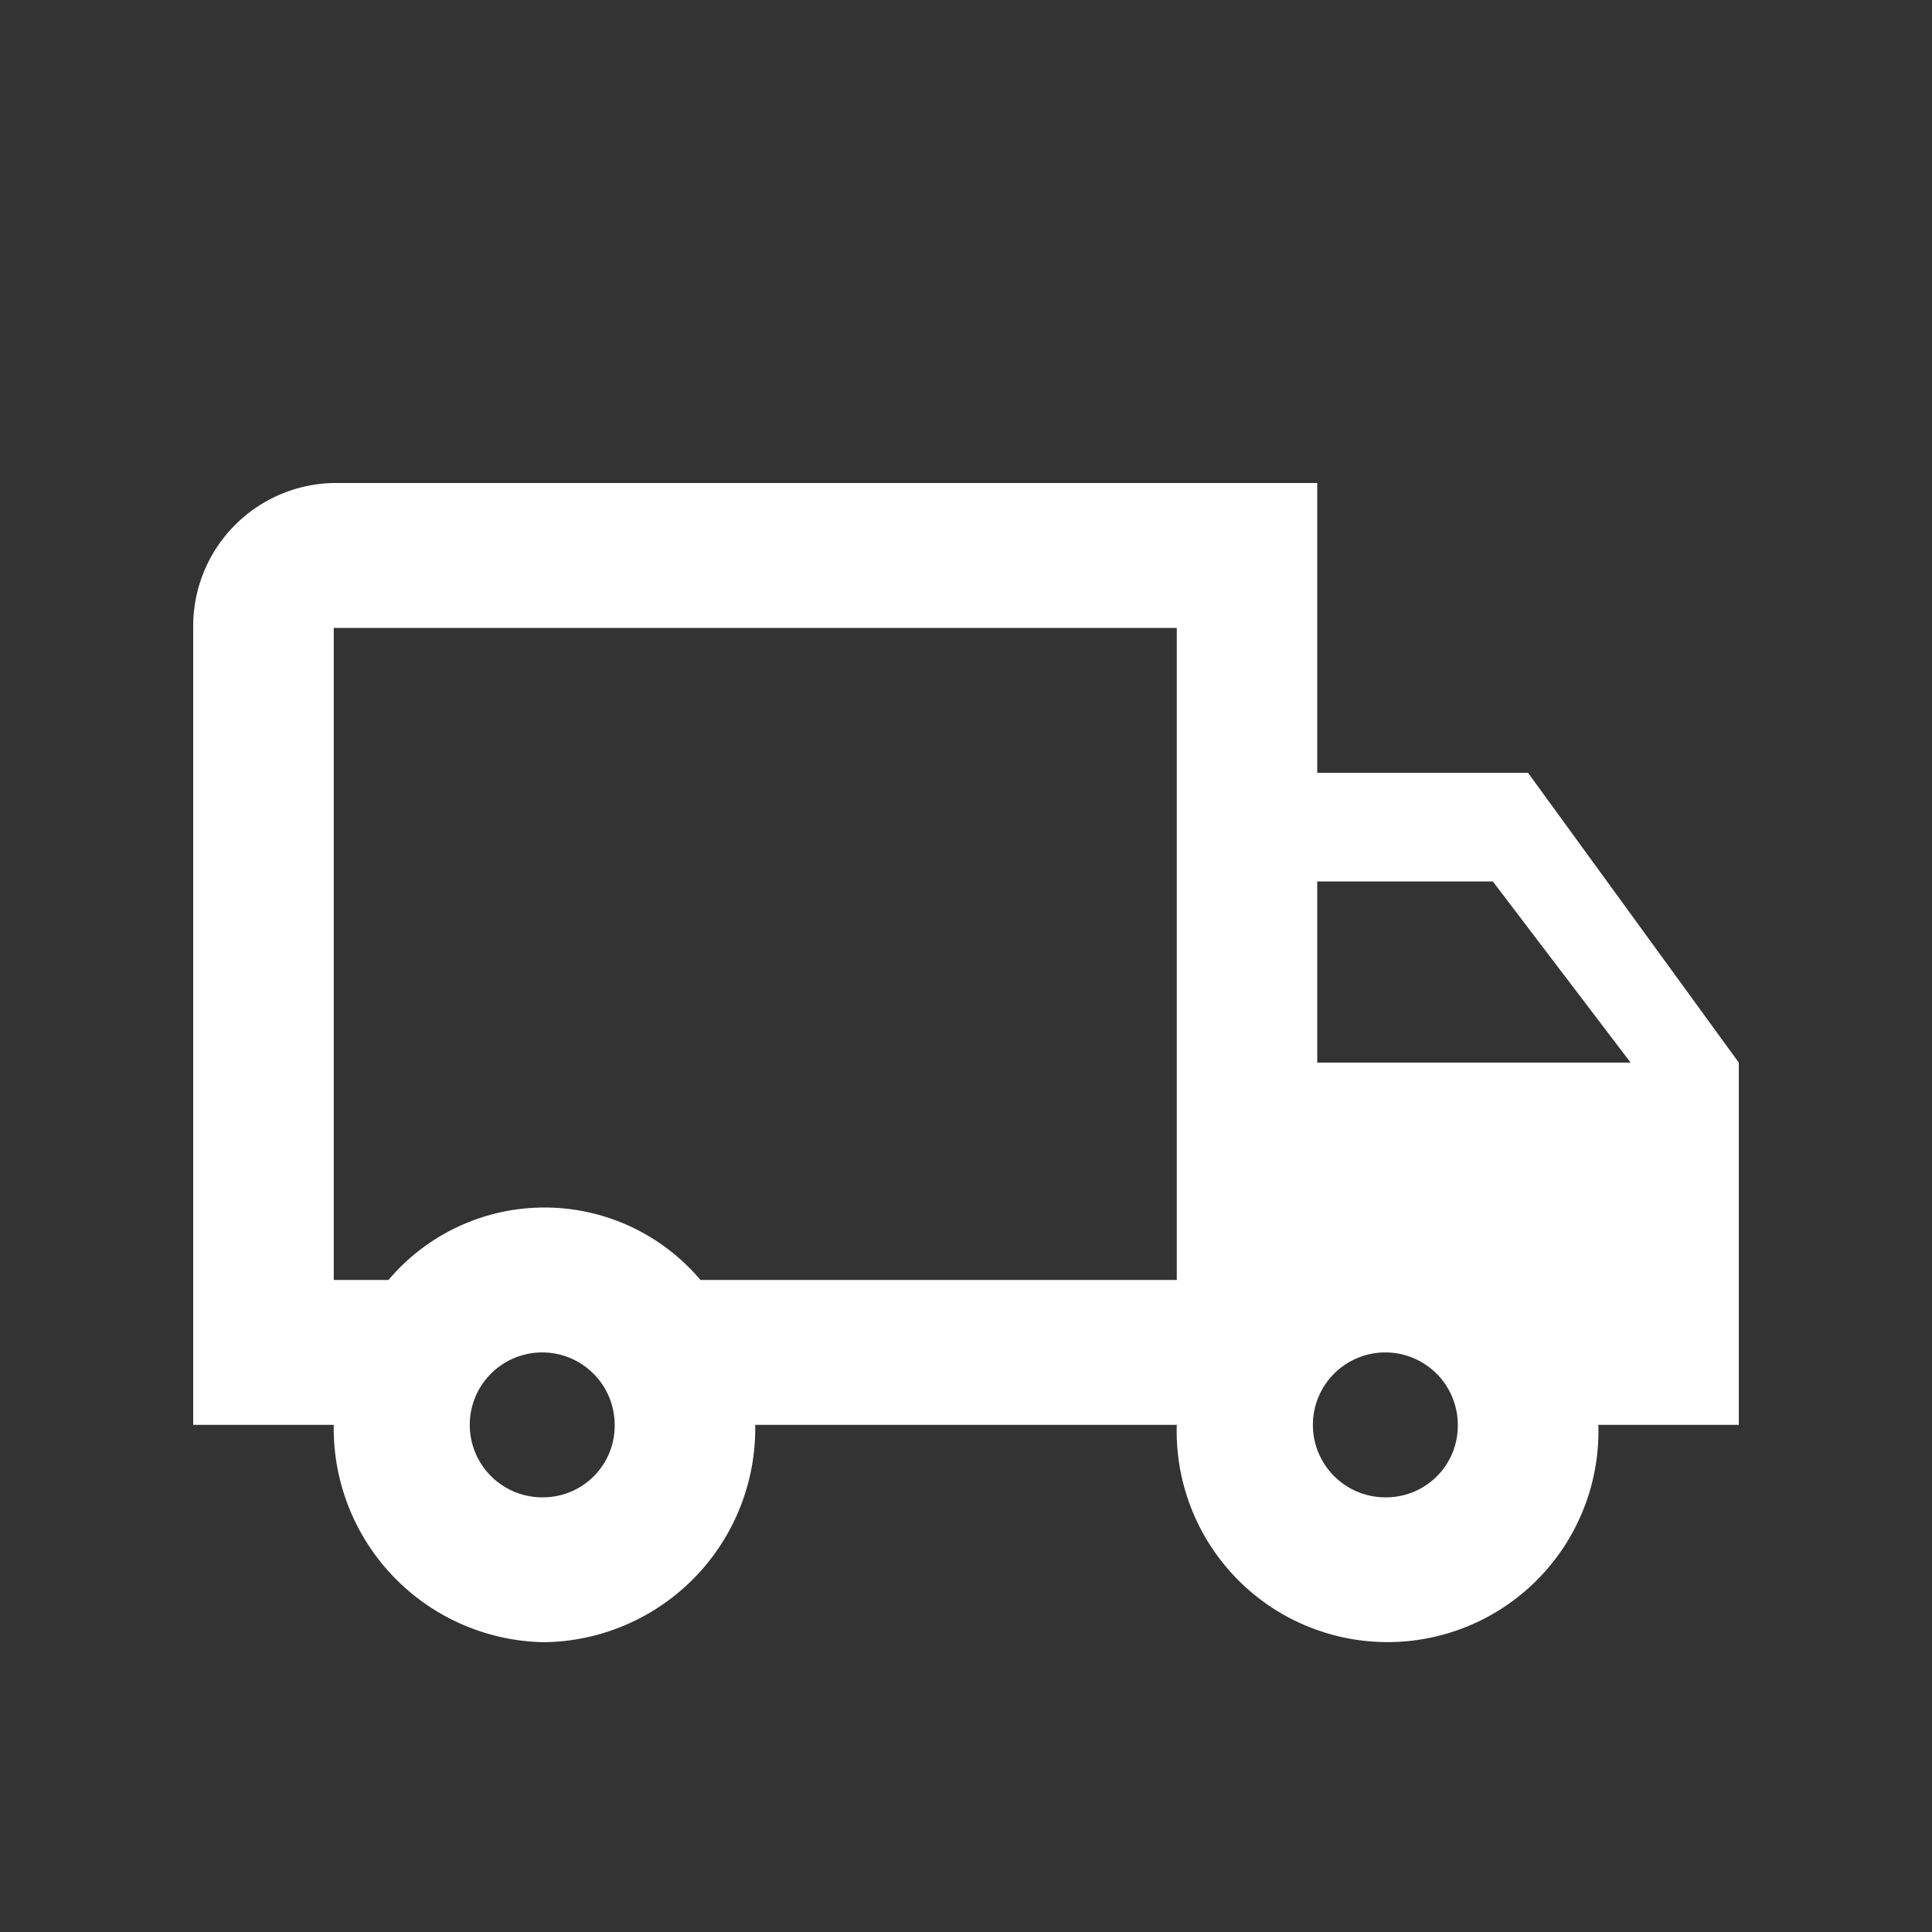 <svg xmlns="http://www.w3.org/2000/svg" width="20" height="20" viewBox="0 0 20 20"><rect x="0" y="0" width="20" height="20" fill="#333333" stroke="none"/><defs><style>.a{fill:none;}.b{fill:#fff;}</style></defs><rect class="a" width="20" height="20"/><path class="b" d="M14.818,7H12.636V4H2.455A1.482,1.482,0,0,0,1,5.5v8.25H2.455A2.214,2.214,0,0,0,4.636,16a2.214,2.214,0,0,0,2.182-2.25h4.364a2.183,2.183,0,1,0,4.364,0H17V10Zm-.364,1.125L15.88,10H12.636V8.125ZM4.636,14.5a.75.75,0,1,1,.727-.75A.741.741,0,0,1,4.636,14.5Zm1.615-2.25a2.113,2.113,0,0,0-3.229,0H2.455V5.5h8.727v6.75Zm7.113,2.25a.75.75,0,1,1,.727-.75A.741.741,0,0,1,13.364,14.5Z" transform="translate(1 1)"/></svg>